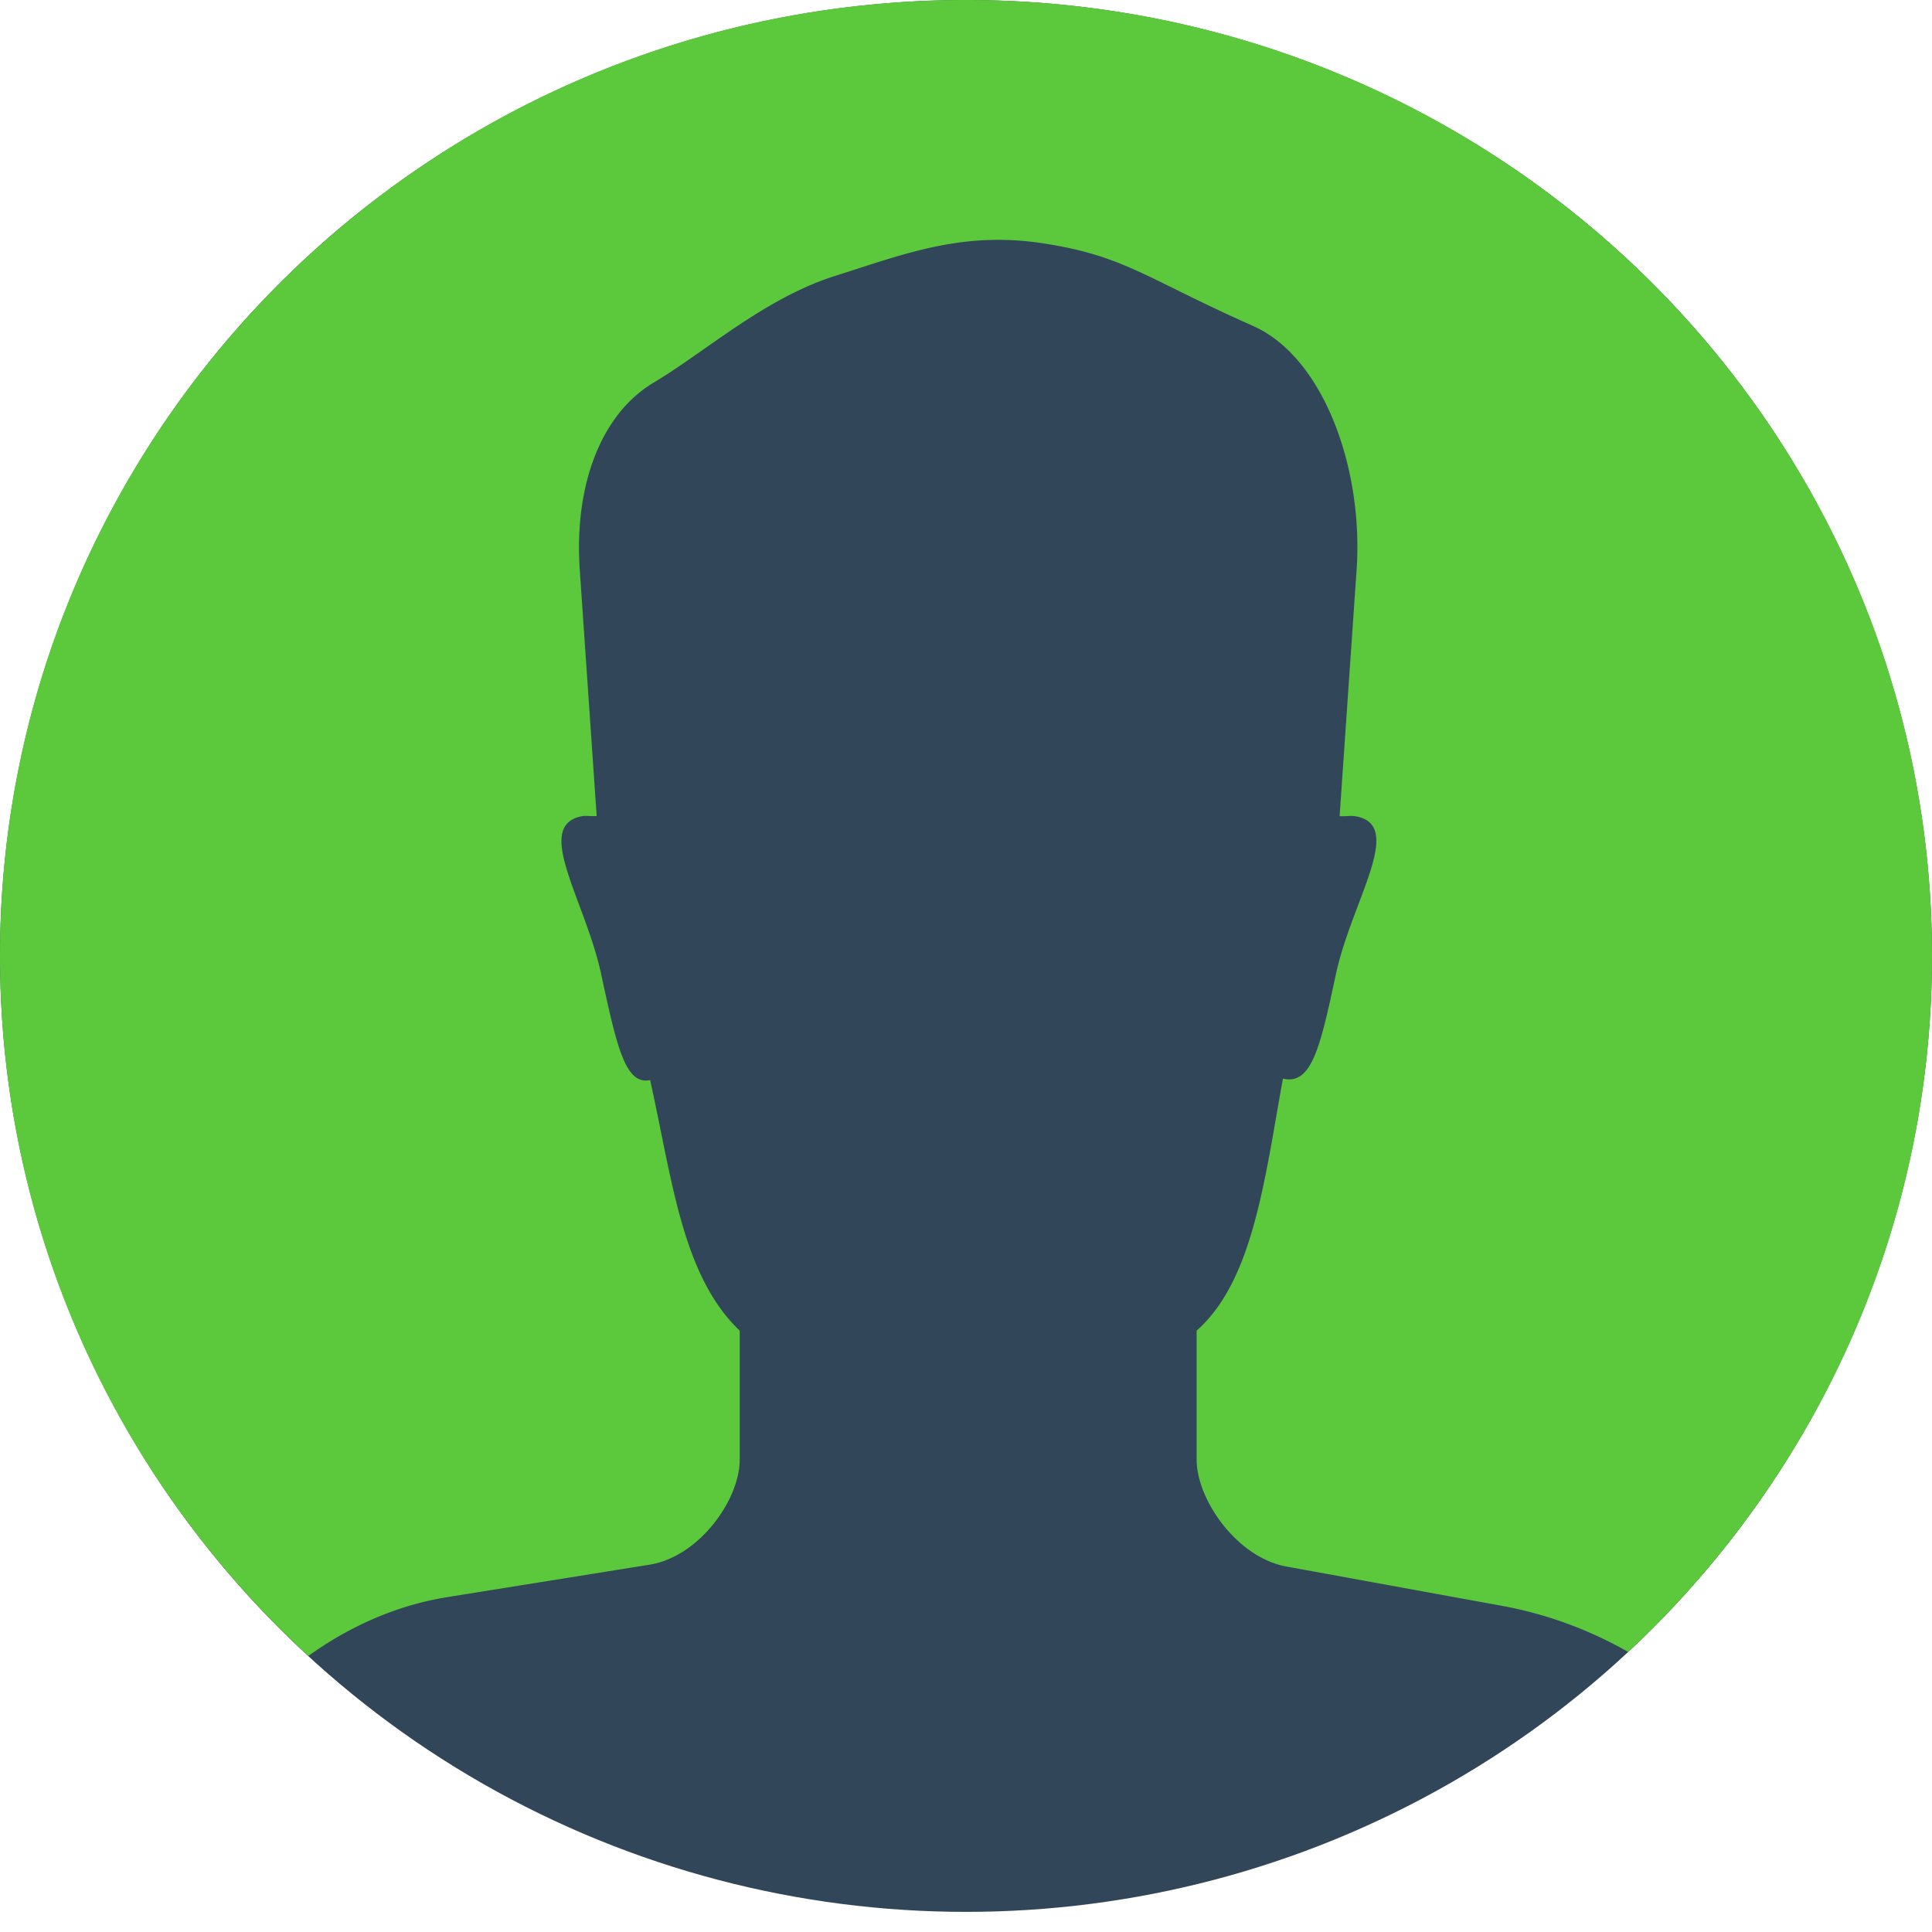<svg xmlns="http://www.w3.org/2000/svg" width="24" height="24" viewBox="0 0 24 24">
    <g fill="none" fill-rule="evenodd">
        <ellipse cx="12" cy="11.875" fill="#32465A" rx="12" ry="11.875"/>
        <path fill="#5CC83B" d="M3.83 20.571C1.473 18.403 0 15.31 0 11.875 0 5.316 5.373 0 12 0s12 5.316 12 11.875c0 3.407-1.45 6.48-3.774 8.646a4.998 4.998 0 0 0-1.52-.564l-2.726-.497c-.616-.113-1.115-.832-1.115-1.328V16.53c.703-.622.845-1.881 1.072-3.131.357.083.463-.387.658-1.297.196-.91.857-1.843.255-1.96-.074-.014-.092 0-.209-.003l.211-3.059c.088-1.277-.421-2.647-1.284-3.03-1.336-.593-1.593-.87-2.603-1.026-1.009-.157-1.727.13-2.599.406-.871.278-1.595.934-2.246 1.323-.652.389-.99 1.269-.918 2.327l.21 3.057c-.11.005-.128-.01-.198.005-.584.13.059 1.05.254 1.96.196.91.302 1.38.608 1.315.275 1.234.396 2.429 1.113 3.113v1.603c0 .497-.503 1.205-1.12 1.304l-2.518.404c-.619.1-1.207.36-1.722.731z"/>
    </g>
</svg>
